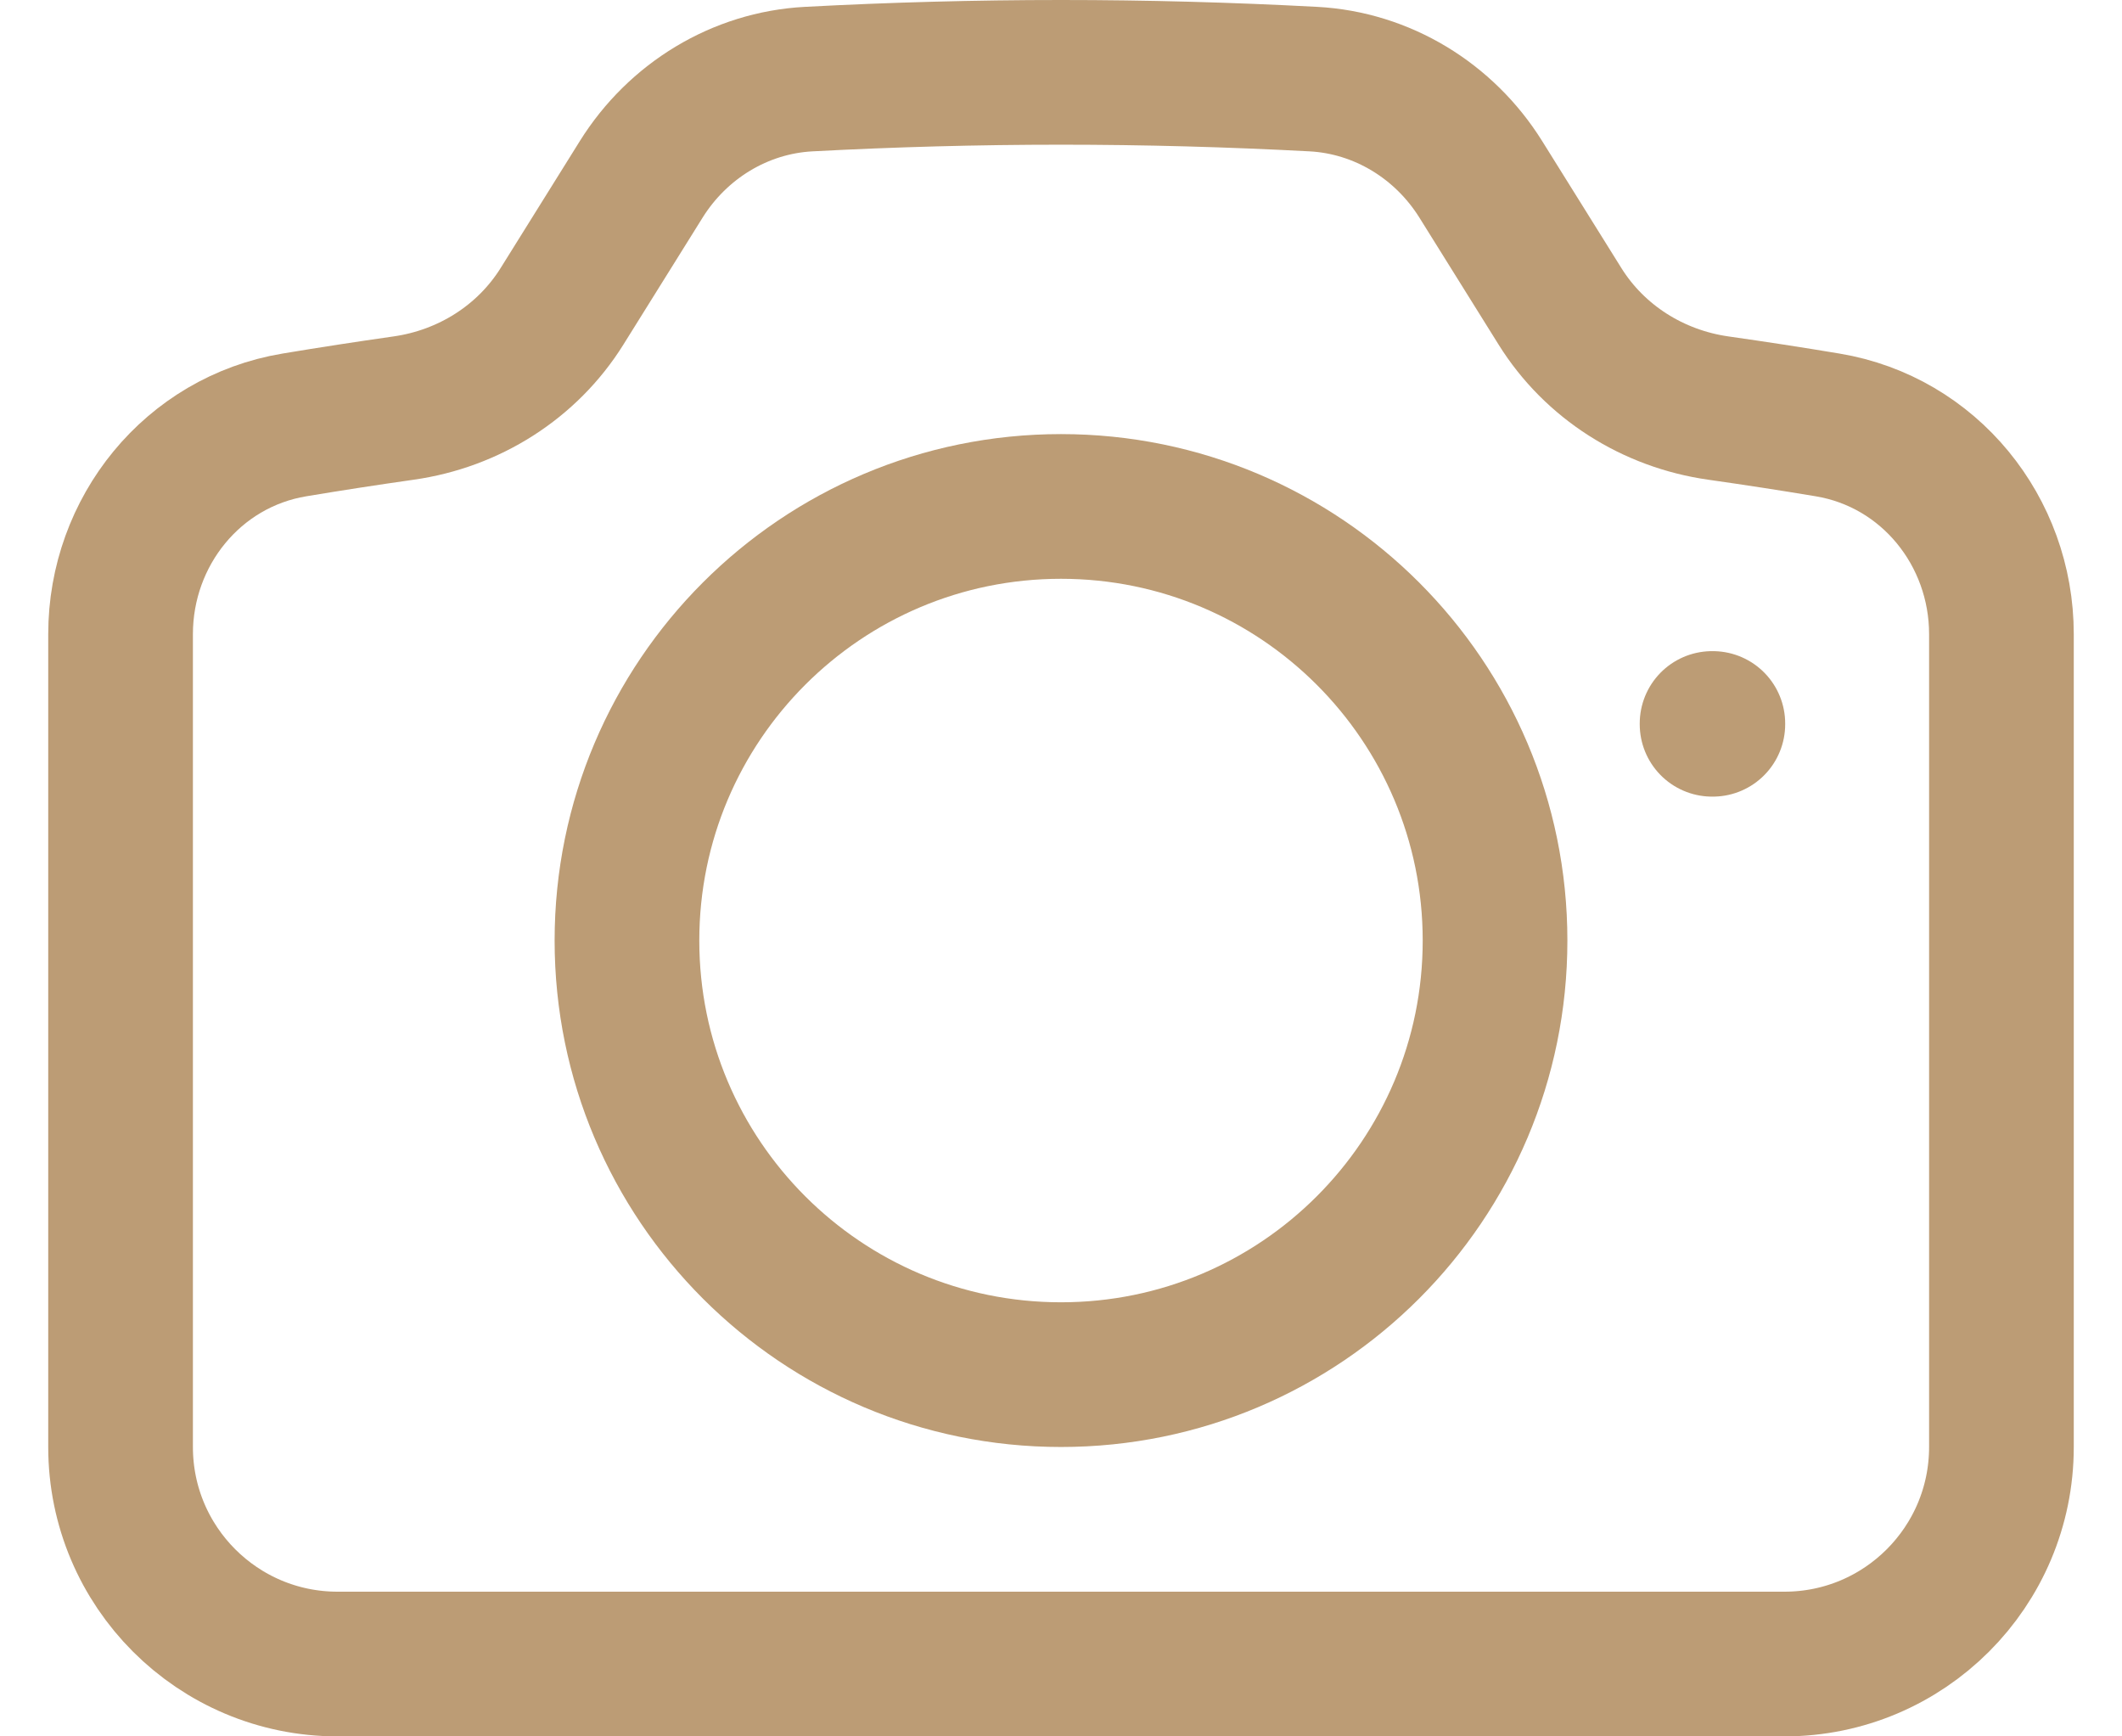 <svg width="22" height="18" viewBox="0 0 22 18" fill="none" xmlns="http://www.w3.org/2000/svg">
<path d="M5.827 3.175C5.466 3.754 4.861 4.134 4.186 4.23C3.807 4.284 3.429 4.342 3.052 4.405C1.999 4.58 1.25 5.507 1.25 6.574V15C1.25 16.243 2.257 17.25 3.5 17.25H18.5C19.743 17.25 20.75 16.243 20.75 15V6.574C20.75 5.507 20.001 4.58 18.948 4.405C18.572 4.342 18.193 4.284 17.814 4.23C17.139 4.134 16.534 3.754 16.173 3.175L15.352 1.859C14.973 1.252 14.329 0.858 13.616 0.82C12.75 0.774 11.877 0.75 11 0.75C10.123 0.75 9.25 0.774 8.384 0.82C7.671 0.858 7.027 1.252 6.648 1.859L5.827 3.175Z" stroke="#BC9C75" stroke-width="1.5" stroke-linecap="round" stroke-linejoin="round"/>
<path d="M15.5 9.75C15.5 12.235 13.485 14.25 11 14.25C8.515 14.25 6.5 12.235 6.5 9.75C6.5 7.265 8.515 5.25 11 5.25C13.485 5.25 15.5 7.265 15.5 9.75Z" stroke="#BC9C75" stroke-width="1.5" stroke-linecap="round" stroke-linejoin="round"/>
<path d="M17.75 7.5H17.758V7.508H17.75V7.5Z" stroke="#BC9C75" stroke-width="1.5" stroke-linecap="round" stroke-linejoin="round"/>
</svg>